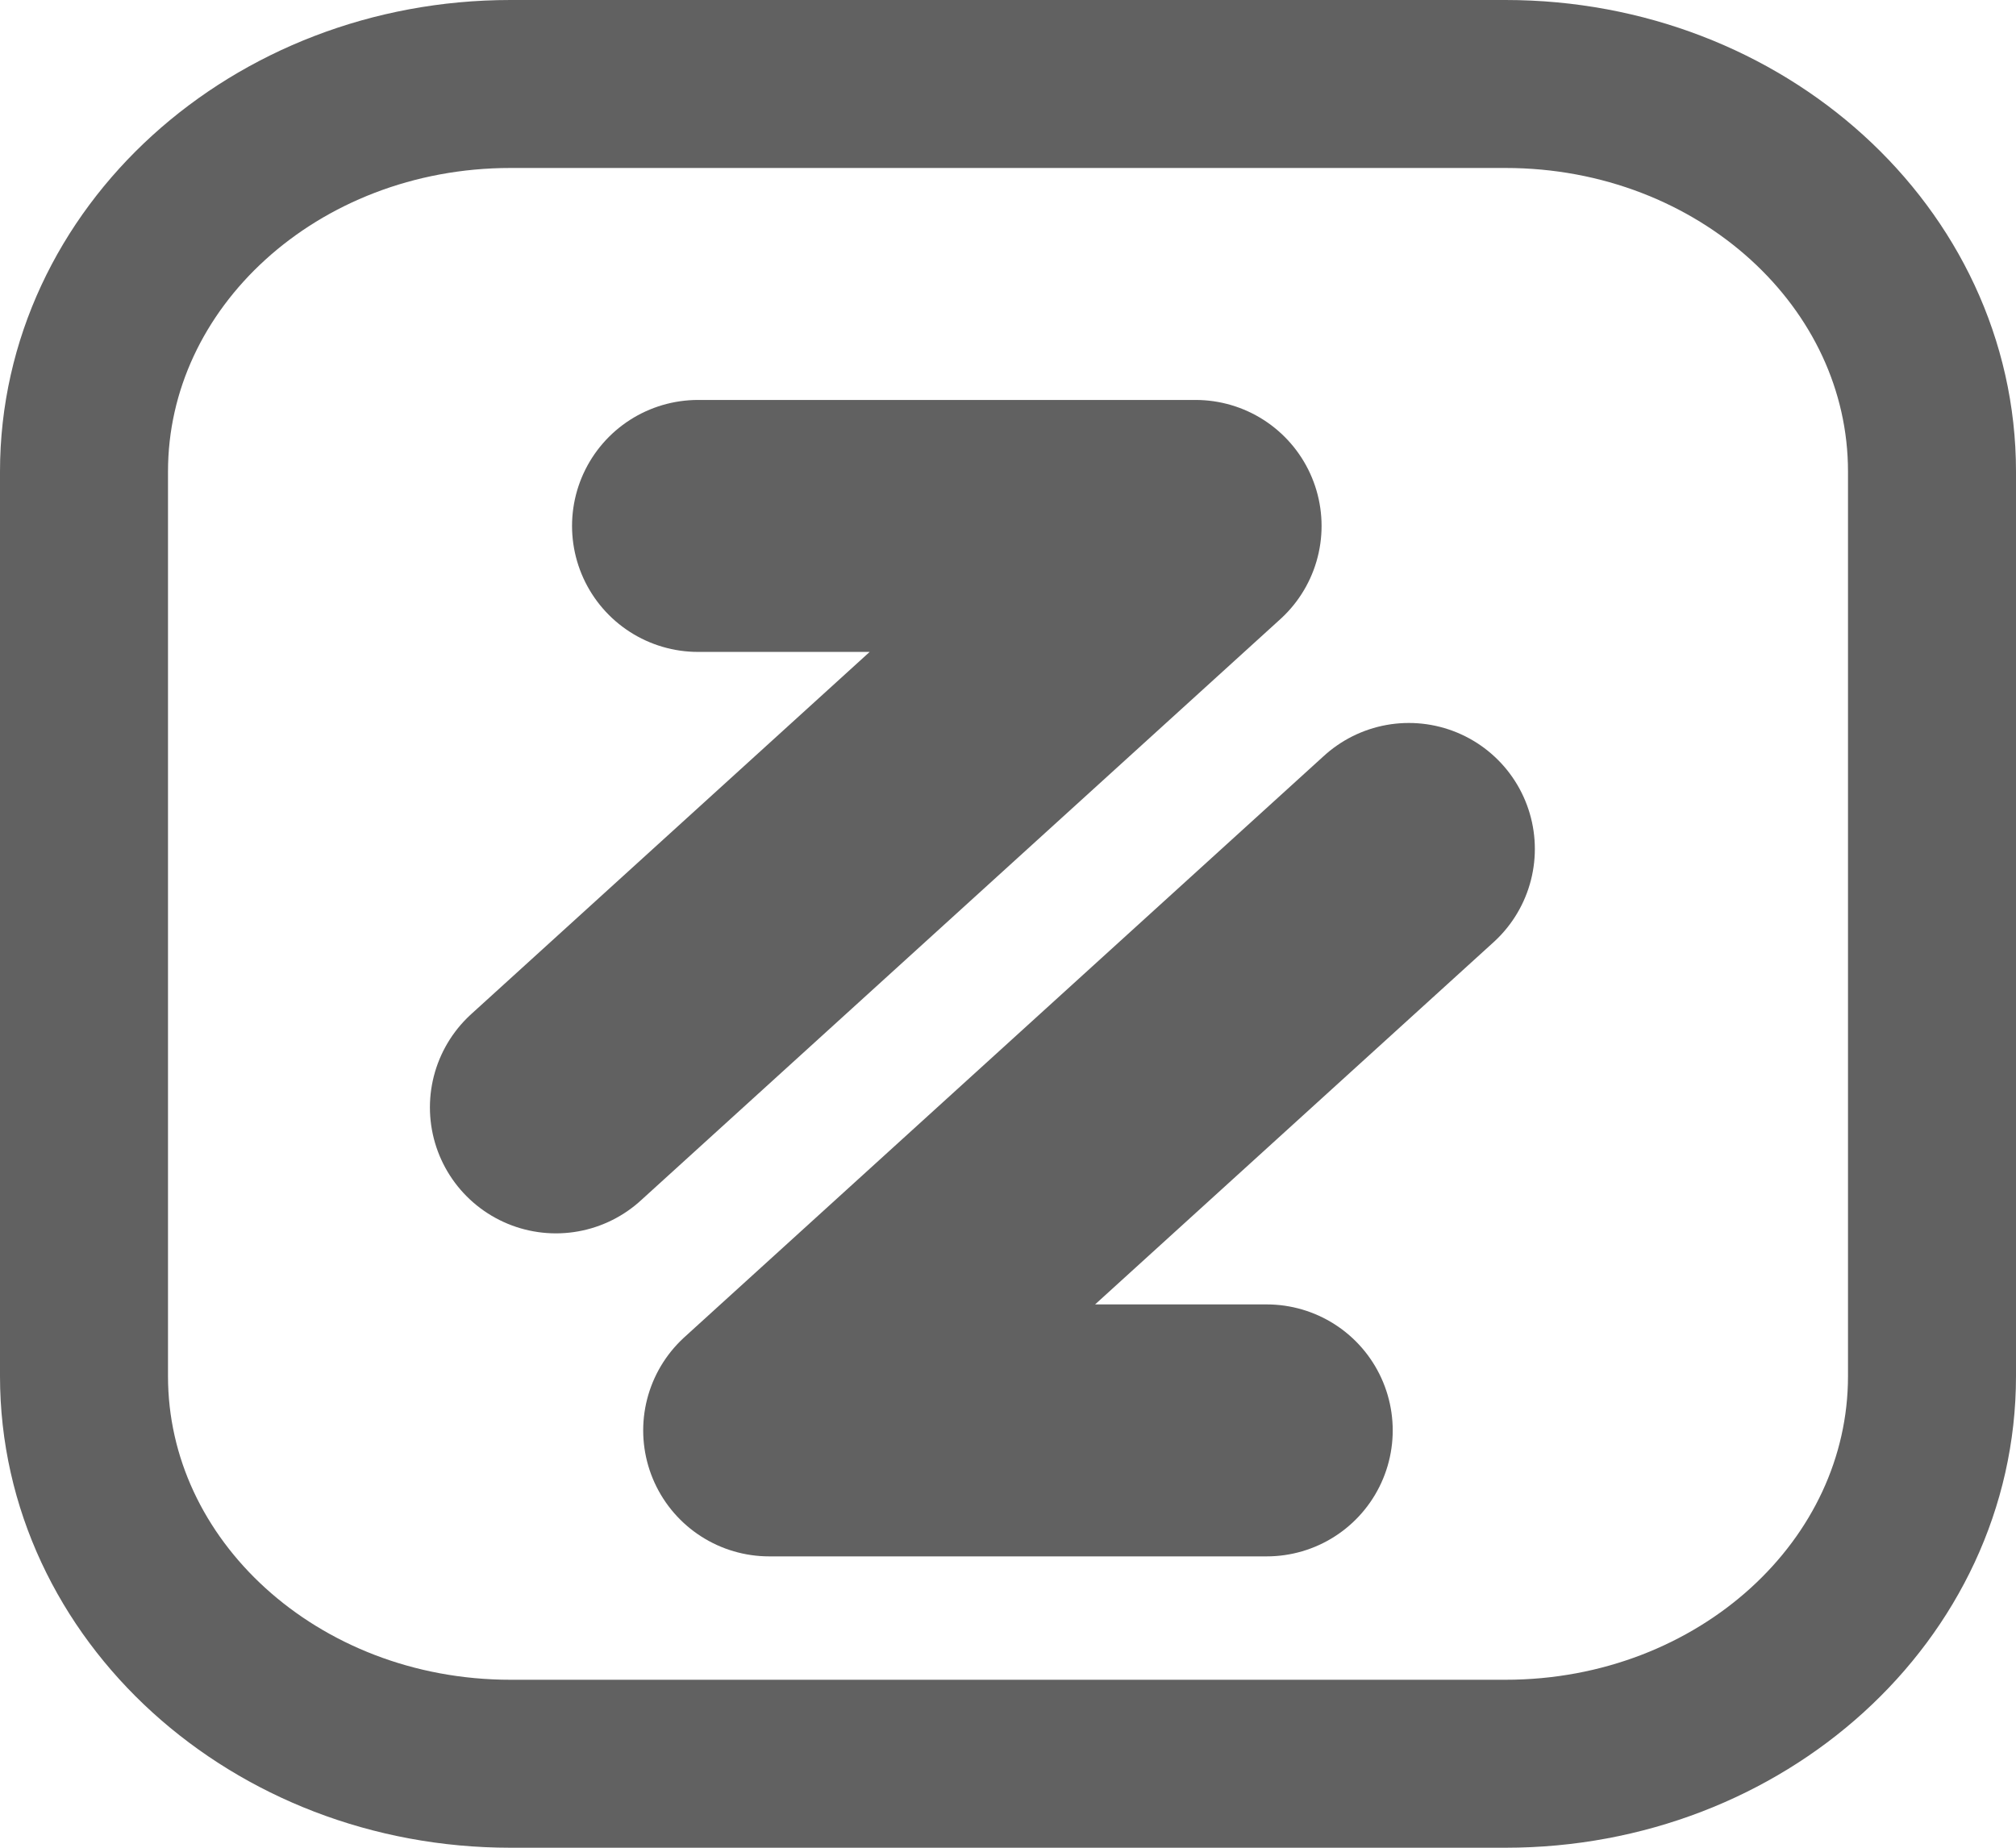 <svg width="24" height="22" viewBox="0 0 24 22" fill="none" xmlns="http://www.w3.org/2000/svg">
<path d="M17.923 1H6.077C3.273 1 1 3.066 1 5.615V16.385C1 18.934 3.273 21 6.077 21H17.923C20.727 21 23 18.934 23 16.385V5.615C23 3.066 20.727 1 17.923 1Z" stroke="black" stroke-opacity="0.62" stroke-width="2" stroke-linecap="round" stroke-linejoin="round"/>
<path d="M6.618 13.185L14.233 6.262H8.31M16.772 10.108L9.157 17.031H15.08" stroke="black" stroke-opacity="0.62" stroke-width="3" stroke-linecap="round" stroke-linejoin="round"/>
</svg>
